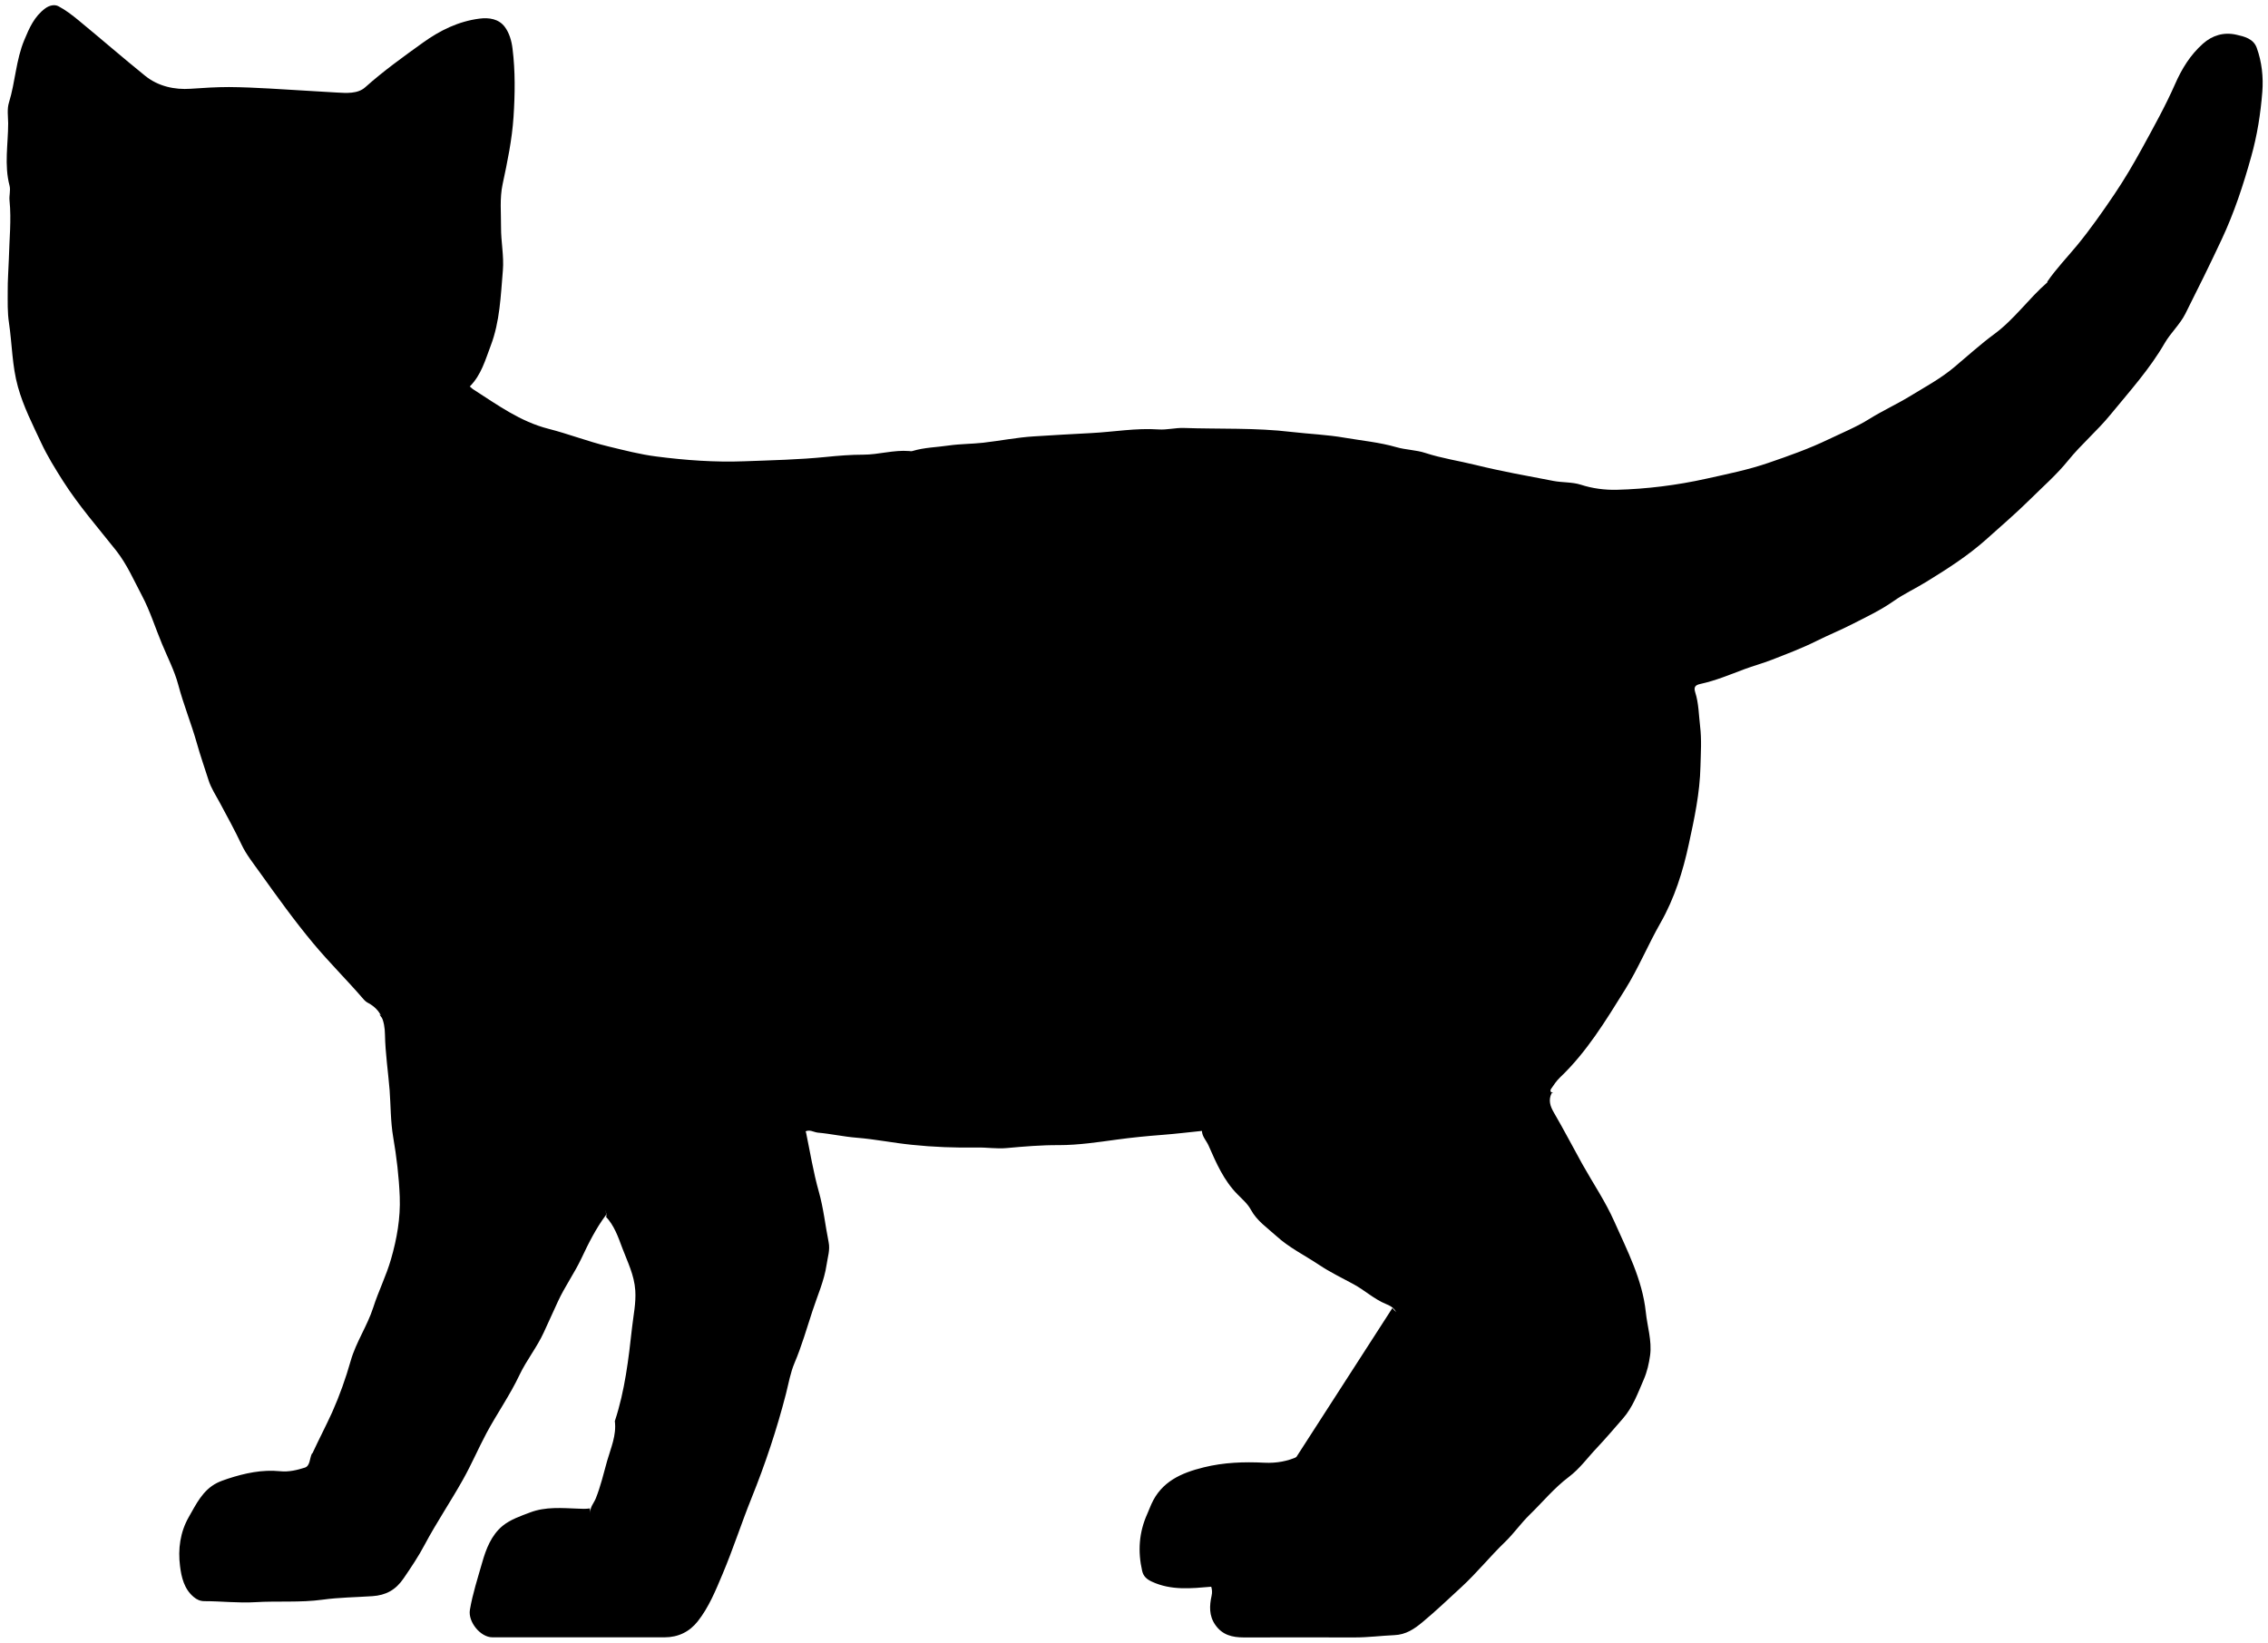 <svg viewBox="0 0 199.53 144.55">
  <path class="pastOdinFur" d="M53.29,107.02c.75,.79,1.09,1.79,1.46,2.78,.46,1.22,1.05,2.36,1.14,3.73,.07,1.11-.16,2.15-.28,3.22-.31,2.79-.63,5.58-1.52,8.27,.16,1.24-.35,2.36-.68,3.51-.31,1.11-.57,2.23-1,3.3-.17,.43-.56,.79-.45,1.31l-.07-.44c-.34,.05-.68,.04-1.03,.02-1.42-.05-2.86-.19-4.24,.34-.84,.32-1.71,.61-2.41,1.18-1,.83-1.46,2.06-1.79,3.22-.39,1.37-.84,2.74-1.08,4.16-.18,1.05,.92,2.42,1.98,2.42,5.05,0,10.1,0,15.15,0,1.2,0,2.19-.49,2.91-1.4,.98-1.24,1.58-2.72,2.19-4.17,.92-2.18,1.65-4.45,2.53-6.64,1.22-3.02,2.24-6.08,3.05-9.23,.23-.91,.39-1.85,.75-2.7,.63-1.48,1.07-3.03,1.57-4.55,.44-1.36,1.04-2.67,1.25-4.09,.09-.65,.32-1.28,.18-1.98-.3-1.49-.45-2.99-.87-4.47-.48-1.7-.76-3.46-1.12-5.19l-.22-.44,.15,.37c.38-.22,.73,.05,1.1,.09,1.15,.1,2.28,.36,3.44,.45,1.62,.13,3.22,.46,4.83,.62,1.89,.2,3.8,.27,5.71,.24,.88-.02,1.76,.13,2.63,.05,1.54-.14,3.07-.27,4.61-.26,1.73,0,3.42-.26,5.12-.49,1.32-.18,2.65-.31,3.96-.41,1.17-.09,2.34-.23,3.5-.35,.02,.51,.4,.86,.59,1.3,.67,1.52,1.32,3.04,2.53,4.27,.41,.42,.9,.83,1.19,1.37,.53,.98,1.45,1.59,2.23,2.3,1.11,1.02,2.5,1.7,3.76,2.54,.97,.65,2.02,1.15,3.03,1.7,1,.54,1.81,1.32,2.89,1.76,1.06,.43,1.06,.98,.62,2.16-.5,1.33-1.21,2.55-1.88,3.78-1.12,2.05-2.52,3.94-4.12,5.66-1.45,1.56-3.14,2.46-5.35,2.35-1.79-.09-3.57-.03-5.34,.41-1.98,.49-3.71,1.25-4.6,3.24-.13,.29-.24,.59-.37,.88-.72,1.61-.83,3.27-.44,4.98,.11,.49,.41,.75,.87,.96,1.69,.78,3.44,.59,5.21,.44,.07,.25,.1,.48,.03,.8-.19,.86-.24,1.75,.33,2.56,.62,.89,1.49,1.1,2.5,1.1,3.27,0,6.54-.01,9.8,0,1.15,0,2.3-.15,3.44-.2,1.03-.04,1.77-.55,2.48-1.14,1.18-.98,2.3-2.05,3.42-3.08,1.37-1.26,2.52-2.7,3.85-3.98,.75-.72,1.38-1.63,2.15-2.38,1.15-1.12,2.17-2.37,3.46-3.34,.97-.73,1.66-1.71,2.48-2.57,.78-.83,1.52-1.7,2.27-2.56,.88-1,1.32-2.24,1.84-3.44,.3-.69,.46-1.41,.56-2.13,.17-1.29-.25-2.54-.38-3.81-.31-2.88-1.63-5.39-2.77-7.96-.78-1.76-1.88-3.38-2.82-5.06-.84-1.51-1.63-3.04-2.5-4.53-.33-.57-.49-1.08-.2-1.69l.15-.07c-.26,.04-.28-.18-.21-.29,.24-.36,.49-.73,.8-1.03,2.36-2.24,4.03-5.01,5.72-7.72,1.17-1.87,2.03-3.96,3.13-5.89,1.23-2.16,1.97-4.53,2.48-6.9,.49-2.24,.98-4.53,1.03-6.86,.03-1.17,.11-2.35-.03-3.51-.12-1-.12-2.03-.43-3-.15-.47,0-.64,.45-.74,1.34-.29,2.6-.82,3.88-1.3,.77-.29,1.57-.5,2.34-.8,1.36-.53,2.72-1.04,4.02-1.69,1.04-.52,2.11-.95,3.14-1.48,1.23-.63,2.47-1.21,3.61-2.01,.89-.63,1.91-1.1,2.85-1.68,1.87-1.15,3.7-2.31,5.36-3.8,1.27-1.14,2.59-2.27,3.79-3.46,1.13-1.12,2.35-2.18,3.37-3.44,1.15-1.42,2.56-2.61,3.72-4.03,1.67-2.04,3.44-3.99,4.77-6.29,.52-.9,1.33-1.63,1.81-2.57,1.1-2.18,2.18-4.37,3.22-6.59,1.09-2.33,1.89-4.76,2.58-7.24,.53-1.88,.83-3.79,.98-5.71,.1-1.29-.04-2.63-.49-3.87-.29-.81-1.1-1-1.82-1.16-1.09-.24-2.09,.06-2.92,.8-1.1,.98-1.85,2.19-2.45,3.56-.85,1.93-1.89,3.79-2.9,5.64-.75,1.37-1.55,2.73-2.42,4.02-1.04,1.54-2.11,3.07-3.3,4.52-.87,1.05-1.83,2.05-2.61,3.18-.01,.02,0,.06,0,.07-1.65,1.43-2.9,3.25-4.67,4.55-1.22,.9-2.35,1.93-3.52,2.91-1.21,1.02-2.6,1.76-3.94,2.58-1.15,.7-2.38,1.26-3.52,1.97-1.15,.72-2.39,1.22-3.6,1.8-1.7,.82-3.48,1.45-5.26,2.06-1.79,.62-3.64,.99-5.48,1.4-2.61,.58-5.25,.91-7.91,.98-1.04,.02-2.11-.11-3.15-.45-.76-.24-1.61-.18-2.4-.33-2.3-.44-4.6-.85-6.87-1.41-1.46-.36-2.96-.58-4.4-1.05-.82-.27-1.72-.27-2.55-.51-1.49-.43-3.02-.57-4.54-.83-1.55-.27-3.12-.33-4.68-.51-3.16-.38-6.34-.24-9.51-.35-.73-.02-1.46,.18-2.19,.13-1.99-.14-3.95,.22-5.93,.32-1.68,.08-3.36,.19-5.04,.29-1.49,.09-2.97,.39-4.47,.56-1,.11-2.01,.1-3,.24-1.07,.16-2.17,.17-3.22,.49-.09,.03-.19,.01-.29,0-1.36-.11-2.69,.32-4.02,.32-1.11,0-2.2,.09-3.29,.2-2.39,.24-4.78,.29-7.17,.38-2.6,.1-5.19-.09-7.75-.42-1.43-.18-2.84-.55-4.25-.89-1.78-.43-3.49-1.1-5.26-1.55-2.47-.63-4.49-2.11-6.58-3.45-.12-.07-.21-.18-.33-.27,1.02-1.02,1.37-2.35,1.85-3.61,.8-2.11,.87-4.35,1.06-6.58,.11-1.29-.17-2.54-.16-3.81,.01-1.27-.13-2.54,.14-3.8,.42-1.96,.83-3.92,.96-5.93,.13-2,.16-4-.09-6-.08-.67-.28-1.36-.67-1.89-.53-.72-1.39-.85-2.24-.74-1.86,.24-3.48,1.04-4.98,2.12-1.74,1.25-3.47,2.49-5.07,3.92-.66,.59-1.65,.51-2.54,.46-.78-.04-1.56-.1-2.34-.14-2.37-.13-4.73-.32-7.1-.34-1.11,0-2.25,.07-3.37,.15-1.42,.1-2.86-.21-4.01-1.14-1.98-1.6-3.9-3.27-5.87-4.89-.55-.45-1.13-.9-1.76-1.23-.34-.18-.79-.08-1.16,.19-.96,.71-1.4,1.72-1.84,2.78-.74,1.77-.79,3.69-1.35,5.5-.18,.56-.08,1.22-.07,1.82,0,1.83-.36,3.67,.12,5.49,.11,.43-.05,.87,0,1.32,.17,1.71-.02,3.41-.06,5.12-.03,.95-.11,1.9-.1,2.85,0,.93-.03,1.86,.11,2.78,.28,1.88,.27,3.79,.79,5.64,.48,1.73,1.29,3.3,2.04,4.91,.55,1.18,1.23,2.27,1.92,3.36,1.39,2.18,3.09,4.12,4.69,6.14,.95,1.21,1.55,2.61,2.26,3.95,.72,1.36,1.17,2.83,1.76,4.24,.49,1.19,1.1,2.36,1.43,3.59,.46,1.74,1.14,3.4,1.63,5.12,.31,1.11,.69,2.19,1.04,3.29,.22,.7,.64,1.32,.98,1.96,.66,1.23,1.33,2.45,1.93,3.72,.4,.85,1.04,1.65,1.61,2.45,1.51,2.11,3.02,4.22,4.69,6.22,1.41,1.69,2.97,3.23,4.4,4.89,.12,.14,.27,.28,.44,.36,1.12,.6,1.45,1.58,1.47,2.78,.03,1.64,.28,3.27,.41,4.9,.1,1.36,.08,2.74,.31,4.1,.3,1.74,.51,3.5,.58,5.27,.07,1.87-.25,3.69-.77,5.49-.42,1.46-1.1,2.8-1.56,4.24-.52,1.62-1.51,3.04-1.98,4.68-.44,1.55-.98,3.07-1.63,4.53-.55,1.21-1.17,2.39-1.73,3.6-.01,.03-.06,.05-.07,.07-.19,.42-.15,1.06-.6,1.21-.69,.22-1.43,.4-2.18,.32-1.59-.16-3.11,.17-4.61,.66-.32,.11-.65,.22-.95,.37-1.26,.64-1.83,1.87-2.48,3-.76,1.33-.96,2.83-.77,4.31,.12,.96,.35,2.01,1.2,2.72,.28,.24,.58,.37,.95,.37,1.49,0,2.99,.18,4.46,.09,1.98-.12,3.96,.05,5.93-.22,1.45-.2,2.92-.21,4.39-.31,1.17-.08,2.04-.53,2.75-1.58,.66-.97,1.31-1.93,1.85-2.96,1.04-1.95,2.28-3.78,3.36-5.71,.75-1.33,1.35-2.74,2.07-4.09,.93-1.73,2.07-3.35,2.91-5.13,.62-1.3,1.53-2.42,2.13-3.73,.41-.9,.83-1.8,1.24-2.71,.6-1.31,1.45-2.49,2.07-3.8,.62-1.32,1.28-2.64,2.16-3.82,.06-.08-.04-.28-.06-.43l.15,.51Z"/>
  <g class="furOverlapLine">
    <path d="M33.38,89.24c.49,.77,1.33,1.07,2.05,1.54,1.43,.93,2.96,1.69,4.47,2.47,1.34,.69,2.72,1.29,4.09,1.91,.97,.44,1.95,.83,2.92,1.25"/>
    <path d="M122.5,115.07c.69,.92,1.87,1.13,2.71,1.83,.48,.4,1.09,.57,1.54,1.02,.32,.32,.34,.66,.21,1.03-.53,1.56-1.46,2.93-2.18,4.4-1.5,3.05-3.36,5.84-5.66,8.32-.72,.77-1.79,.82-2.77,.79-1.21-.04-2.4-.05-3.59,.17-1.54,.28-3,.71-4.17,1.83-.66,.63-.98,1.41-1.26,2.27-.31,.94-.62,1.86-.64,2.86"/>
    <path d="M101.87,79.73c.11,1-.13,1.99-.02,3,.18,1.61,.35,3.23,.61,4.83,.14,.83,.31,1.65,.38,2.49,.04,.45,.31,.87,.41,1.32,.43,1.77,1.08,3.46,1.59,5.2,.34,1.18,.86,2.3,1.12,3.5"/>
    <path d="M44.65,91.44c.82,1.4,1.39,2.91,2.17,4.33,.97,1.75,2.11,3.4,2.86,5.26,.15,.36,.4,.65,.62,.93,.82,1.05,1.22,2.33,2.02,3.39,.41,.55,.93,1.04,1.11,1.75"/>
    <path d="M67.04,87.93c.4,1.21,.87,2.39,1.3,3.59,.58,1.63,1.04,3.31,1.55,4.97,.29,.93,.58,1.85,.88,2.78"/>
  </g>
</svg>